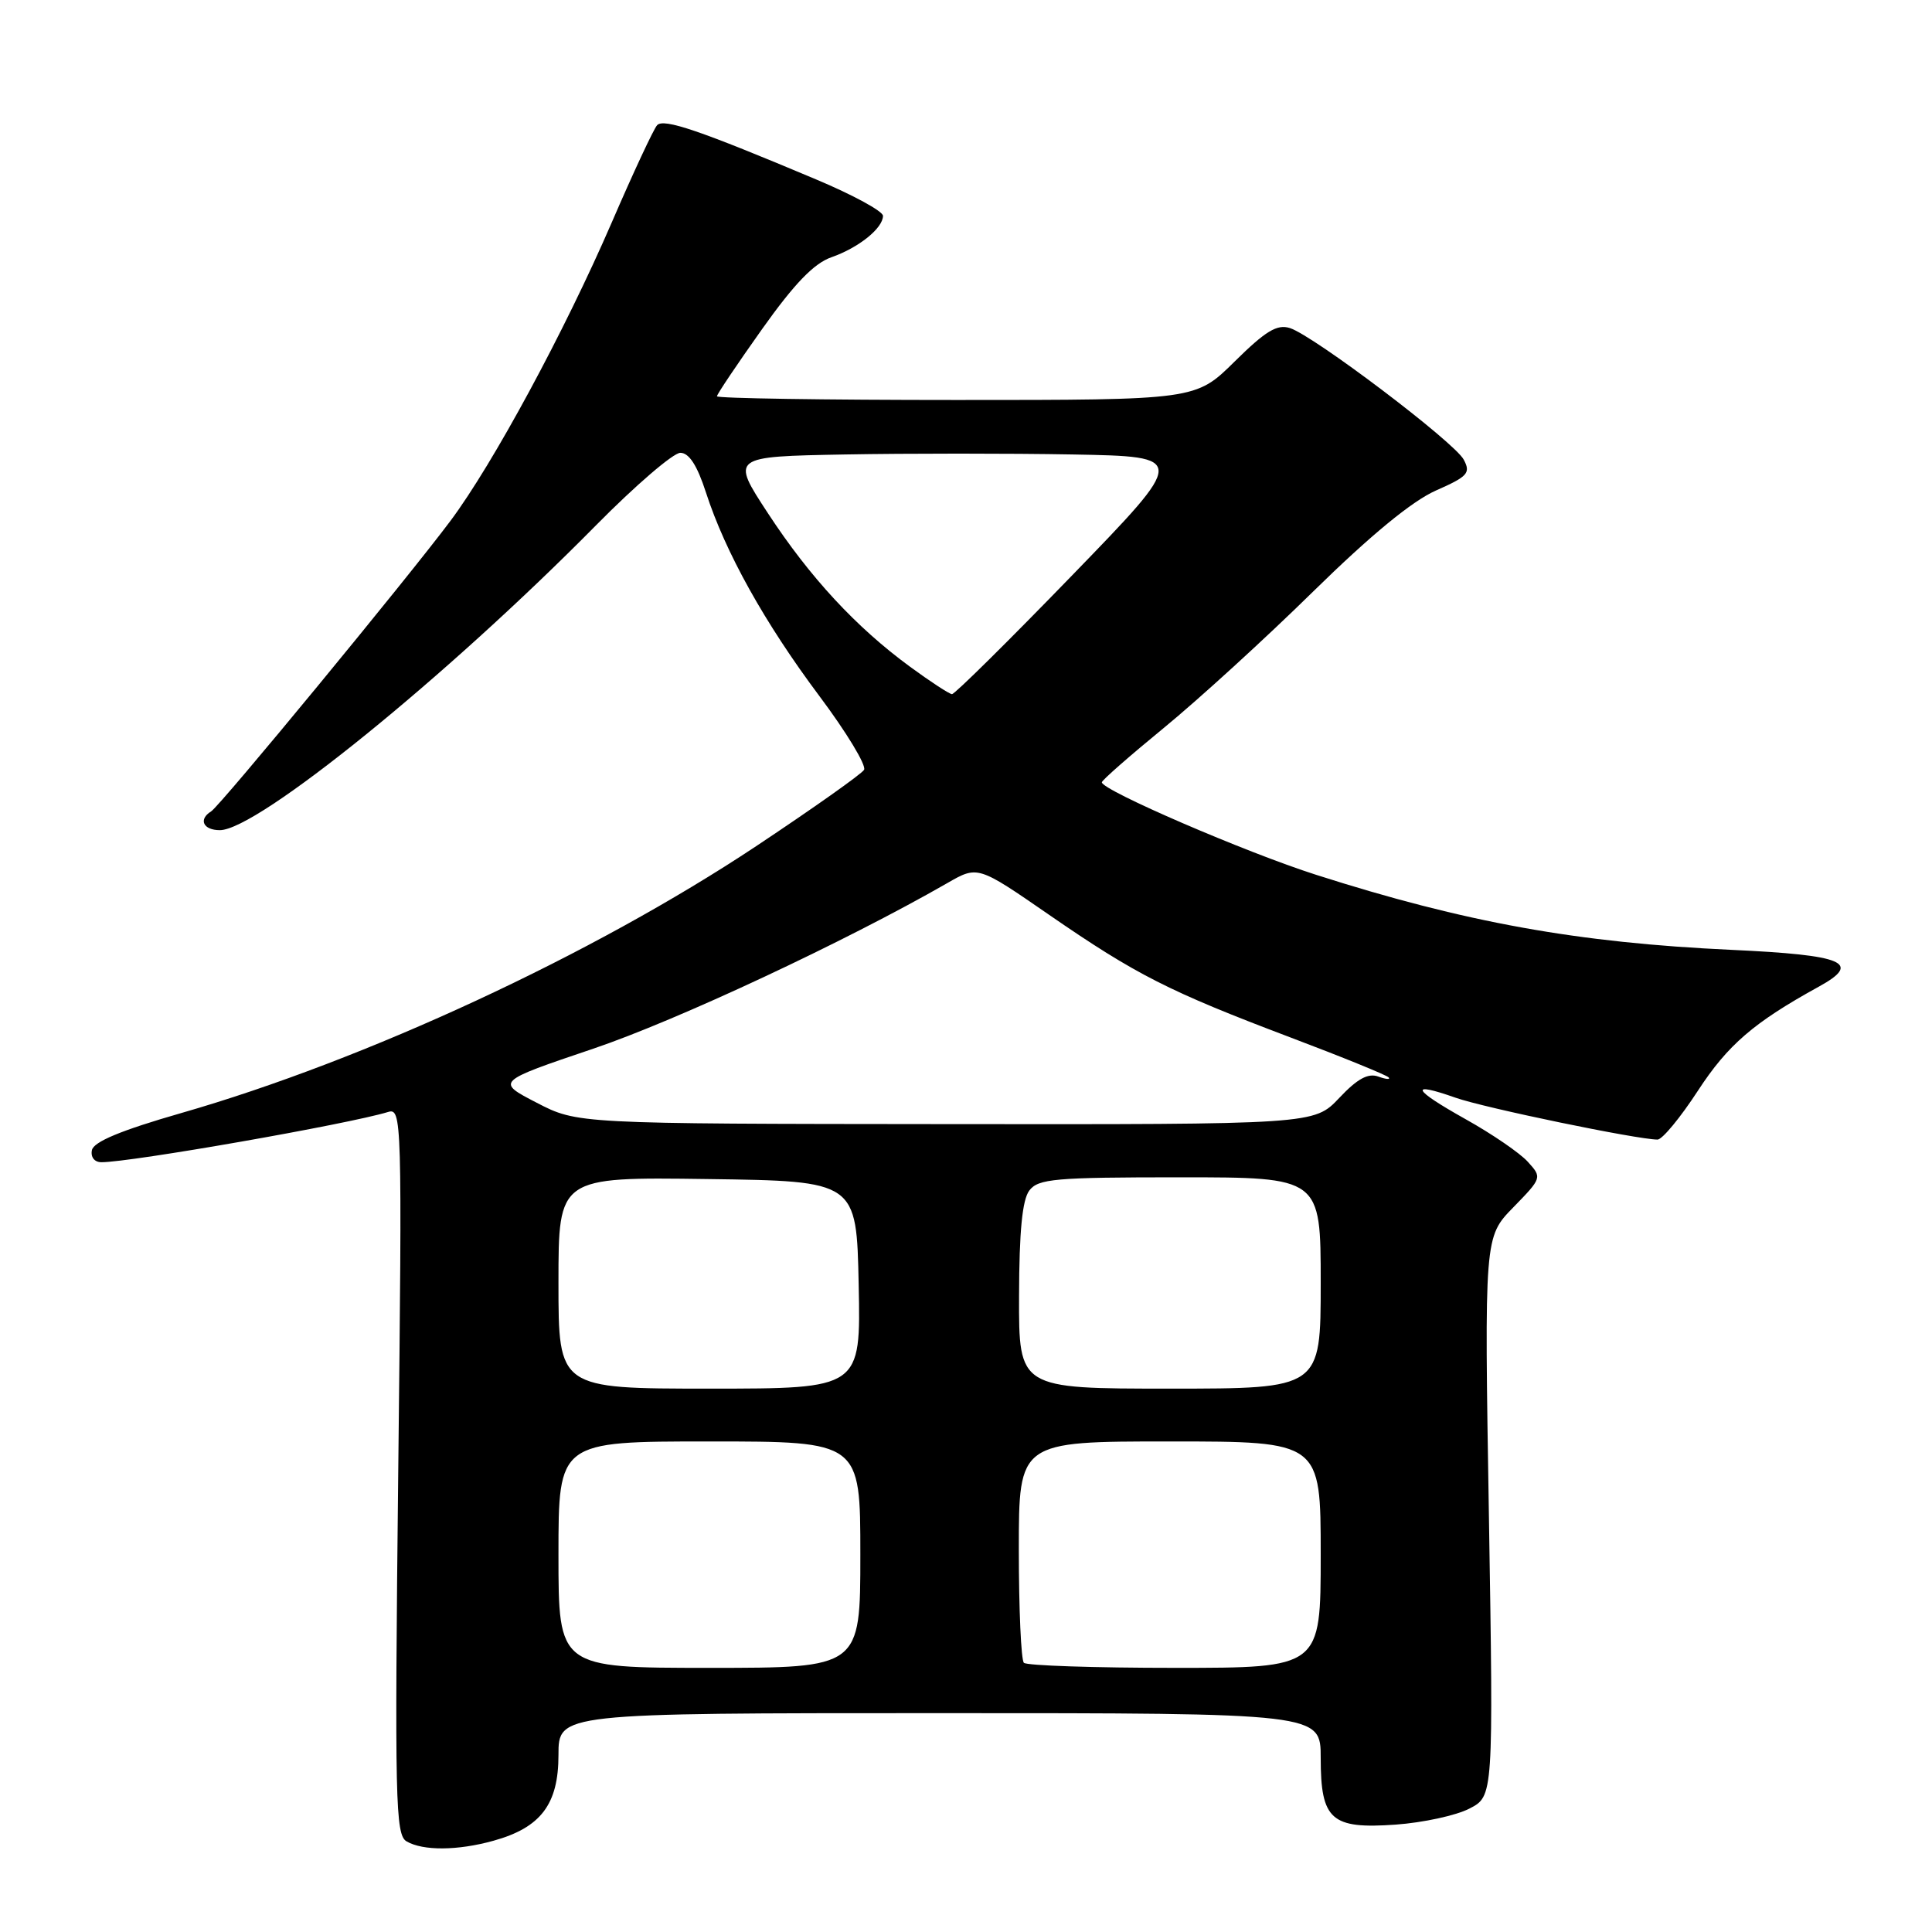 <?xml version="1.0" encoding="UTF-8" standalone="no"?>
<!DOCTYPE svg PUBLIC "-//W3C//DTD SVG 1.1//EN" "http://www.w3.org/Graphics/SVG/1.1/DTD/svg11.dtd" >
<svg xmlns="http://www.w3.org/2000/svg" xmlns:xlink="http://www.w3.org/1999/xlink" version="1.1" viewBox="0 0 256 256">
 <g >
 <path fill="currentColor"
d=" M 65.38 243.91 C 71.66 242.17 74.00 239.08 74.00 232.55 C 74.00 227.00 74.00 227.00 124.50 227.00 C 175.00 227.00 175.00 227.00 175.00 232.93 C 175.00 241.16 176.38 242.38 184.95 241.77 C 188.56 241.51 192.95 240.56 194.70 239.65 C 197.89 238.01 197.89 238.01 197.29 200.96 C 196.68 163.91 196.68 163.91 200.52 159.98 C 204.32 156.08 204.34 156.03 202.45 153.95 C 201.41 152.79 197.70 150.25 194.22 148.31 C 187.13 144.34 186.61 143.25 192.86 145.45 C 196.67 146.80 216.94 150.99 219.63 151.00 C 220.26 151.00 222.66 148.09 224.98 144.53 C 228.95 138.44 232.39 135.48 240.98 130.75 C 246.79 127.56 244.40 126.55 229.42 125.86 C 209.06 124.92 194.13 122.23 174.40 115.92 C 165.08 112.95 146.00 104.71 146.00 103.66 C 146.00 103.39 149.71 100.14 154.25 96.42 C 158.79 92.70 167.68 84.59 174.00 78.38 C 181.62 70.91 187.10 66.40 190.26 65.00 C 194.50 63.13 194.90 62.68 193.95 60.90 C 192.70 58.57 174.08 44.48 170.92 43.47 C 169.22 42.93 167.70 43.85 163.60 47.90 C 158.44 53.00 158.44 53.00 126.72 53.00 C 109.27 53.00 95.00 52.78 95.00 52.51 C 95.00 52.24 97.69 48.24 100.97 43.62 C 105.27 37.57 107.85 34.90 110.16 34.09 C 113.77 32.83 117.00 30.24 117.00 28.60 C 117.00 27.99 113.01 25.82 108.13 23.77 C 92.67 17.26 87.95 15.65 87.07 16.59 C 86.61 17.09 83.90 22.90 81.05 29.50 C 74.81 43.92 65.33 61.46 59.70 69.00 C 53.96 76.68 29.17 106.78 27.98 107.51 C 26.26 108.57 26.92 110.00 29.13 110.00 C 34.10 110.00 59.12 89.72 78.98 69.60 C 84.19 64.32 89.22 60.00 90.15 60.00 C 91.30 60.00 92.38 61.66 93.54 65.25 C 96.12 73.21 101.33 82.55 108.58 92.24 C 112.18 97.05 114.84 101.45 114.49 102.01 C 114.14 102.58 107.70 107.13 100.18 112.13 C 78.56 126.49 48.47 140.46 24.00 147.49 C 16.06 149.77 12.40 151.29 12.18 152.40 C 11.99 153.33 12.52 154.00 13.44 154.00 C 17.38 154.00 46.06 148.97 51.40 147.35 C 53.25 146.78 53.29 147.95 52.77 194.90 C 52.29 238.69 52.39 243.12 53.87 243.99 C 56.05 245.26 60.64 245.23 65.38 243.91 Z  M 74.00 206.00 C 74.00 191.00 74.00 191.00 94.00 191.00 C 114.00 191.00 114.00 191.00 114.00 206.00 C 114.00 221.00 114.00 221.00 94.00 221.00 C 74.00 221.00 74.00 221.00 74.00 206.00 Z  M 135.67 220.33 C 135.30 219.97 135.00 213.22 135.00 205.33 C 135.00 191.00 135.00 191.00 155.00 191.00 C 175.00 191.00 175.00 191.00 175.00 206.00 C 175.00 221.00 175.00 221.00 155.67 221.00 C 145.03 221.00 136.03 220.70 135.67 220.33 Z  M 74.00 169.98 C 74.00 155.96 74.00 155.96 93.75 156.23 C 113.50 156.50 113.50 156.50 113.78 170.25 C 114.06 184.00 114.06 184.00 94.03 184.00 C 74.00 184.00 74.00 184.00 74.00 169.98 Z  M 135.03 171.75 C 135.05 163.15 135.46 158.98 136.39 157.75 C 137.57 156.19 139.78 156.00 156.36 156.00 C 175.00 156.00 175.00 156.00 175.00 170.00 C 175.00 184.00 175.00 184.00 155.00 184.00 C 135.00 184.00 135.00 184.00 135.03 171.75 Z  M 71.10 146.11 C 65.71 143.32 65.71 143.32 78.60 138.96 C 89.70 135.21 112.01 124.77 125.53 117.01 C 129.56 114.69 129.56 114.69 139.03 121.23 C 150.53 129.16 154.90 131.38 171.00 137.47 C 177.88 140.07 183.72 142.45 184.00 142.76 C 184.28 143.07 183.66 143.02 182.63 142.65 C 181.28 142.16 179.85 142.94 177.45 145.49 C 174.13 149.00 174.13 149.00 125.32 148.95 C 76.50 148.91 76.50 148.91 71.10 146.11 Z  M 120.59 88.35 C 113.41 83.09 107.31 76.49 101.75 68.00 C 96.84 60.50 96.84 60.50 111.92 60.22 C 120.21 60.07 133.82 60.07 142.16 60.22 C 157.32 60.50 157.32 60.50 142.05 76.25 C 133.66 84.91 126.50 91.99 126.14 91.98 C 125.79 91.96 123.29 90.33 120.59 88.35 Z "/>
</g>
</svg>